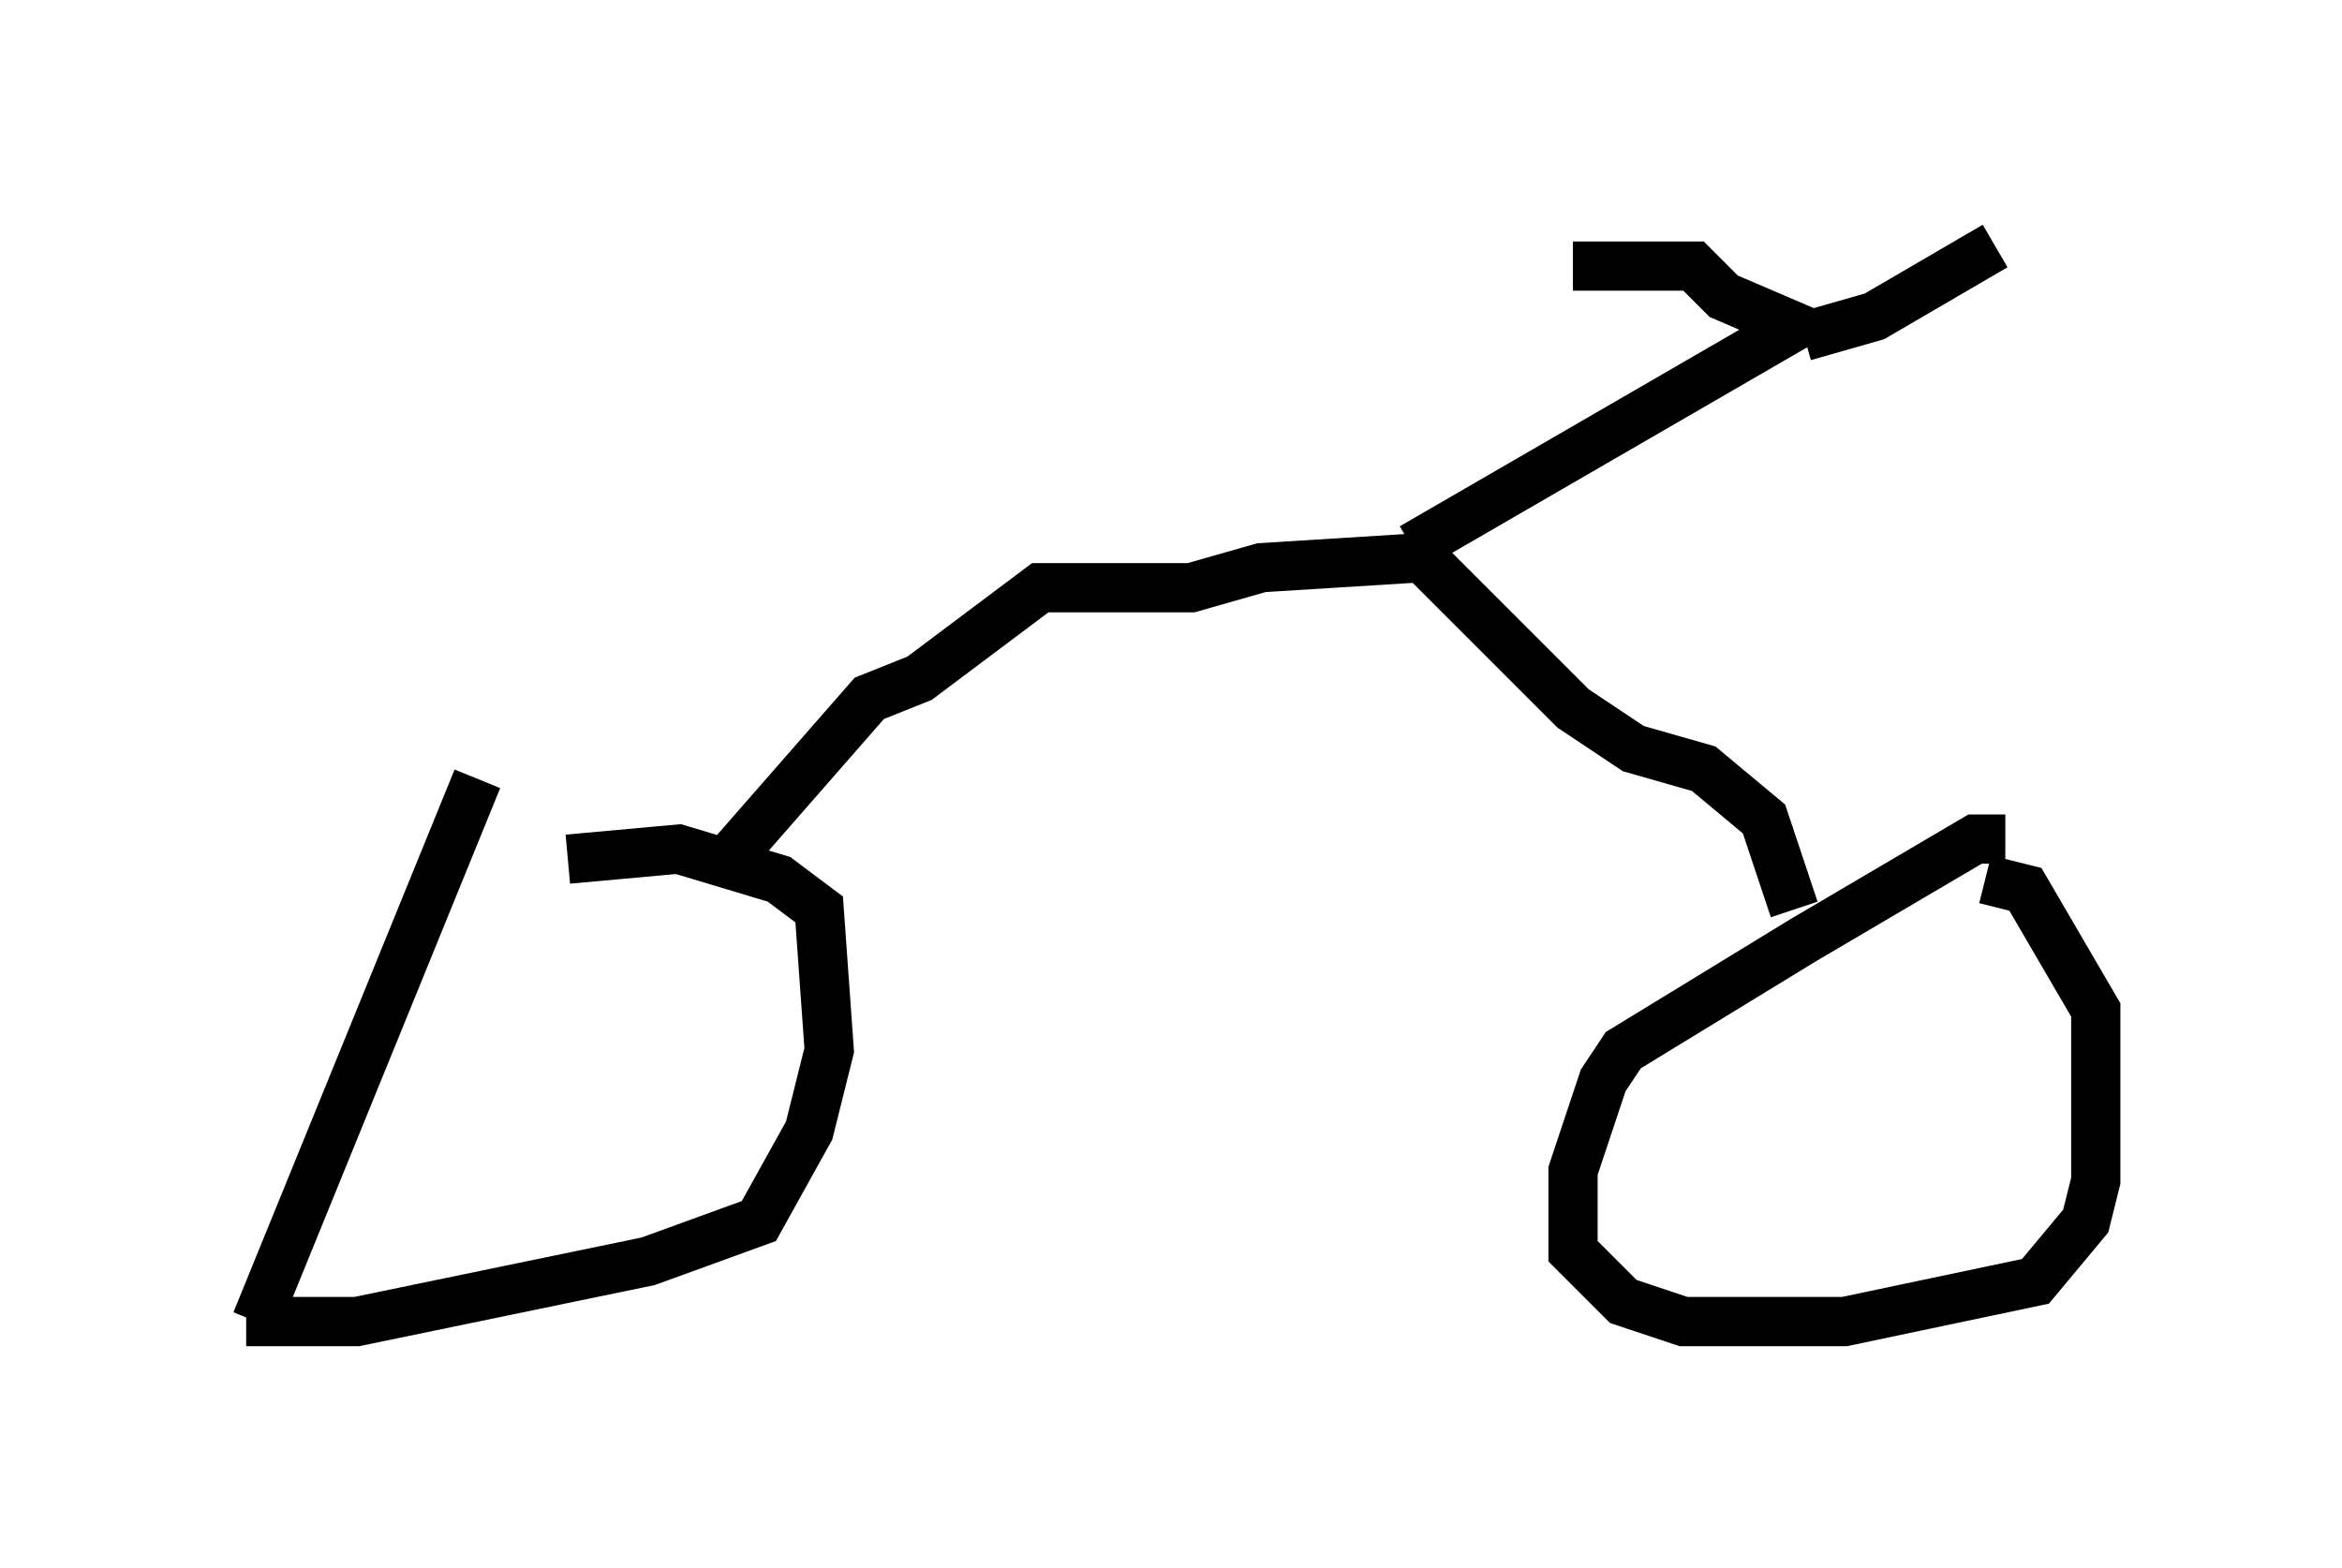 <?xml version="1.0" encoding="utf-8" ?>
<svg baseProfile="full" height="31.846" version="1.1" width="47.567" xmlns="http://www.w3.org/2000/svg" xmlns:ev="http://www.w3.org/2001/xml-events" xmlns:xlink="http://www.w3.org/1999/xlink"><defs /><rect fill="white" height="31.846" width="47.567" x="0" y="0" /><path d="M12.35, 17.658 m-2.654, -1.838 l-4.492, 11.025 m-0.204, 0.0 l2.246, 0.0 5.921, -1.225 l2.246, -0.817 1.021, -1.838 l0.408, -1.633 -0.204, -2.858 l-0.817, -0.613 -2.042, -0.613 l-2.246, 0.204 m29.196, -0.408 l-0.613, 0.0 -3.471, 2.042 l-3.675, 2.246 -0.408, 0.613 l-0.613, 1.838 0.0, 1.633 l1.021, 1.021 1.225, 0.408 l3.267, 0.0 3.879, -0.817 l1.021, -1.225 0.204, -0.817 l0.0, -3.471 -1.429, -2.45 l-0.817, -0.204 m-3.879, 0.613 l-0.613, -1.838 -1.225, -1.021 l-1.429, -0.408 -1.225, -0.817 l-3.063, -3.063 -3.267, 0.204 l-1.429, 0.408 -3.063, 0.0 l-2.45, 1.838 -1.021, 0.408 l-2.858, 3.267 m13.883, -6.329 l7.758, -4.492 -1.429, -0.613 l-0.613, -0.613 -2.45, 0.0 m4.696, 1.429 l1.429, -0.408 2.45, -1.429 " fill="none" stroke="black" stroke-width="1" /></svg>